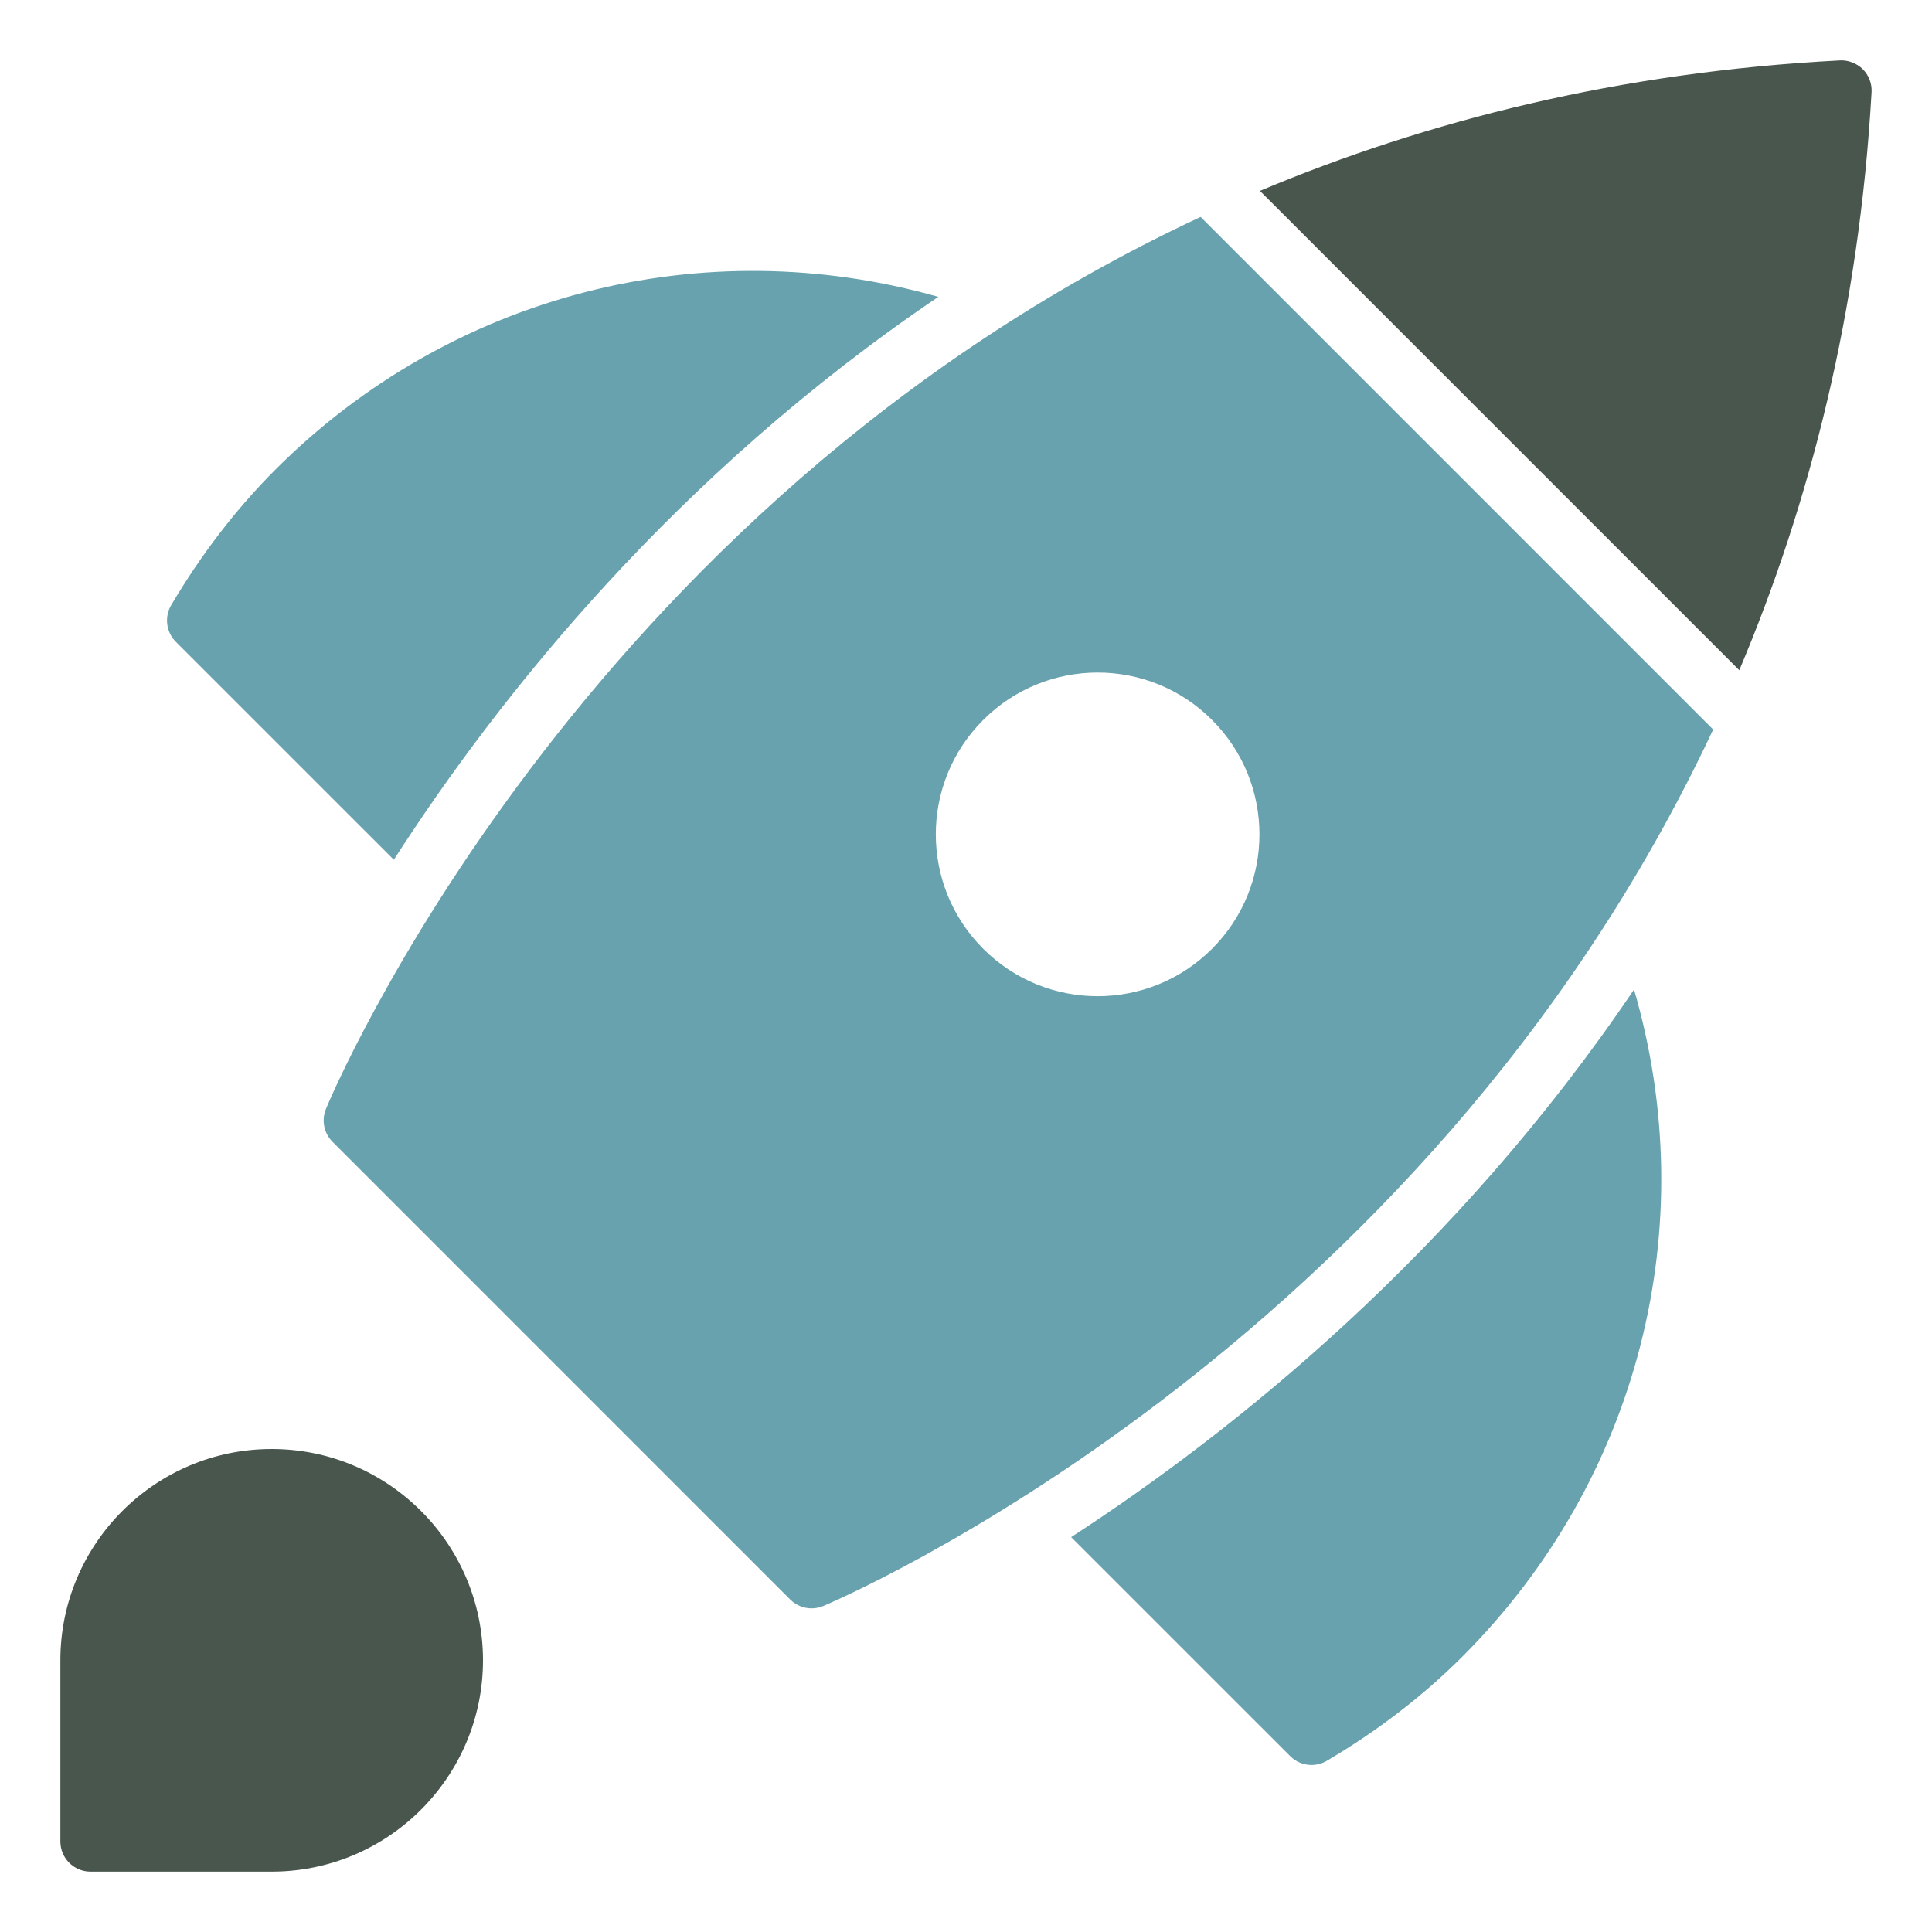<svg version="1.1" xmlns="http://www.w3.org/2000/svg" xmlns:xlink="http://www.w3.org/1999/xlink" x="0px" y="0px" viewBox="0 0 64 64" xml:space="preserve" width="64" height="64"><title>spaceship</title><g class="nc-icon-wrapper" fill="#49564e"><path fill="#67a2ae" d="M31.083,9.834c-7.769-2.21-16.129-0.11-21.964,5.726c-1.294,1.294-2.454,2.804-3.448,4.486 c-0.231,0.393-0.168,0.893,0.154,1.215l7.221,7.22C16.526,23.07,22.365,15.729,31.083,9.834z"/> <path fill="#67a2ae" d="M35.483,50.919l7.256,7.255c0.192,0.193,0.448,0.293,0.707,0.293c0.175,0,0.35-0.045,0.508-0.139 c1.681-0.991,3.189-2.151,4.486-3.448c5.882-5.882,7.967-14.296,5.689-22.101C48.224,41.527,40.883,47.41,35.483,50.919z"/> <path data-color="color-2" d="M9,48c-3.859,0-7,3.14-7,7v6c0,0.552,0.447,1,1,1h6c3.859,0,7-3.14,7-7S12.859,48,9,48z"/> <path data-color="color-2" d="M57.616,22.202c2.334-5.527,3.969-11.875,4.382-19.146c0.017-0.284-0.089-0.561-0.289-0.762 c-0.201-0.202-0.497-0.31-0.761-0.293c-7.304,0.381-13.672,1.997-19.211,4.322L57.616,22.202z"/> <path fill="#67a2ae" d="M39.772,7.186c-20.724,9.672-28.875,29.302-28.978,29.557c-0.149,0.372-0.062,0.797,0.221,1.08 l15.162,15.163c0.191,0.191,0.447,0.293,0.707,0.293c0.128,0,0.256-0.024,0.379-0.074c0.253-0.104,19.786-8.349,29.488-29.039 L39.772,7.186z M40.151,31.43c-2.094,2.094-5.488,2.094-7.581,0s-2.094-5.488,0-7.581s5.488-2.094,7.581,0 S42.245,29.336,40.151,31.43z"/></g></svg>